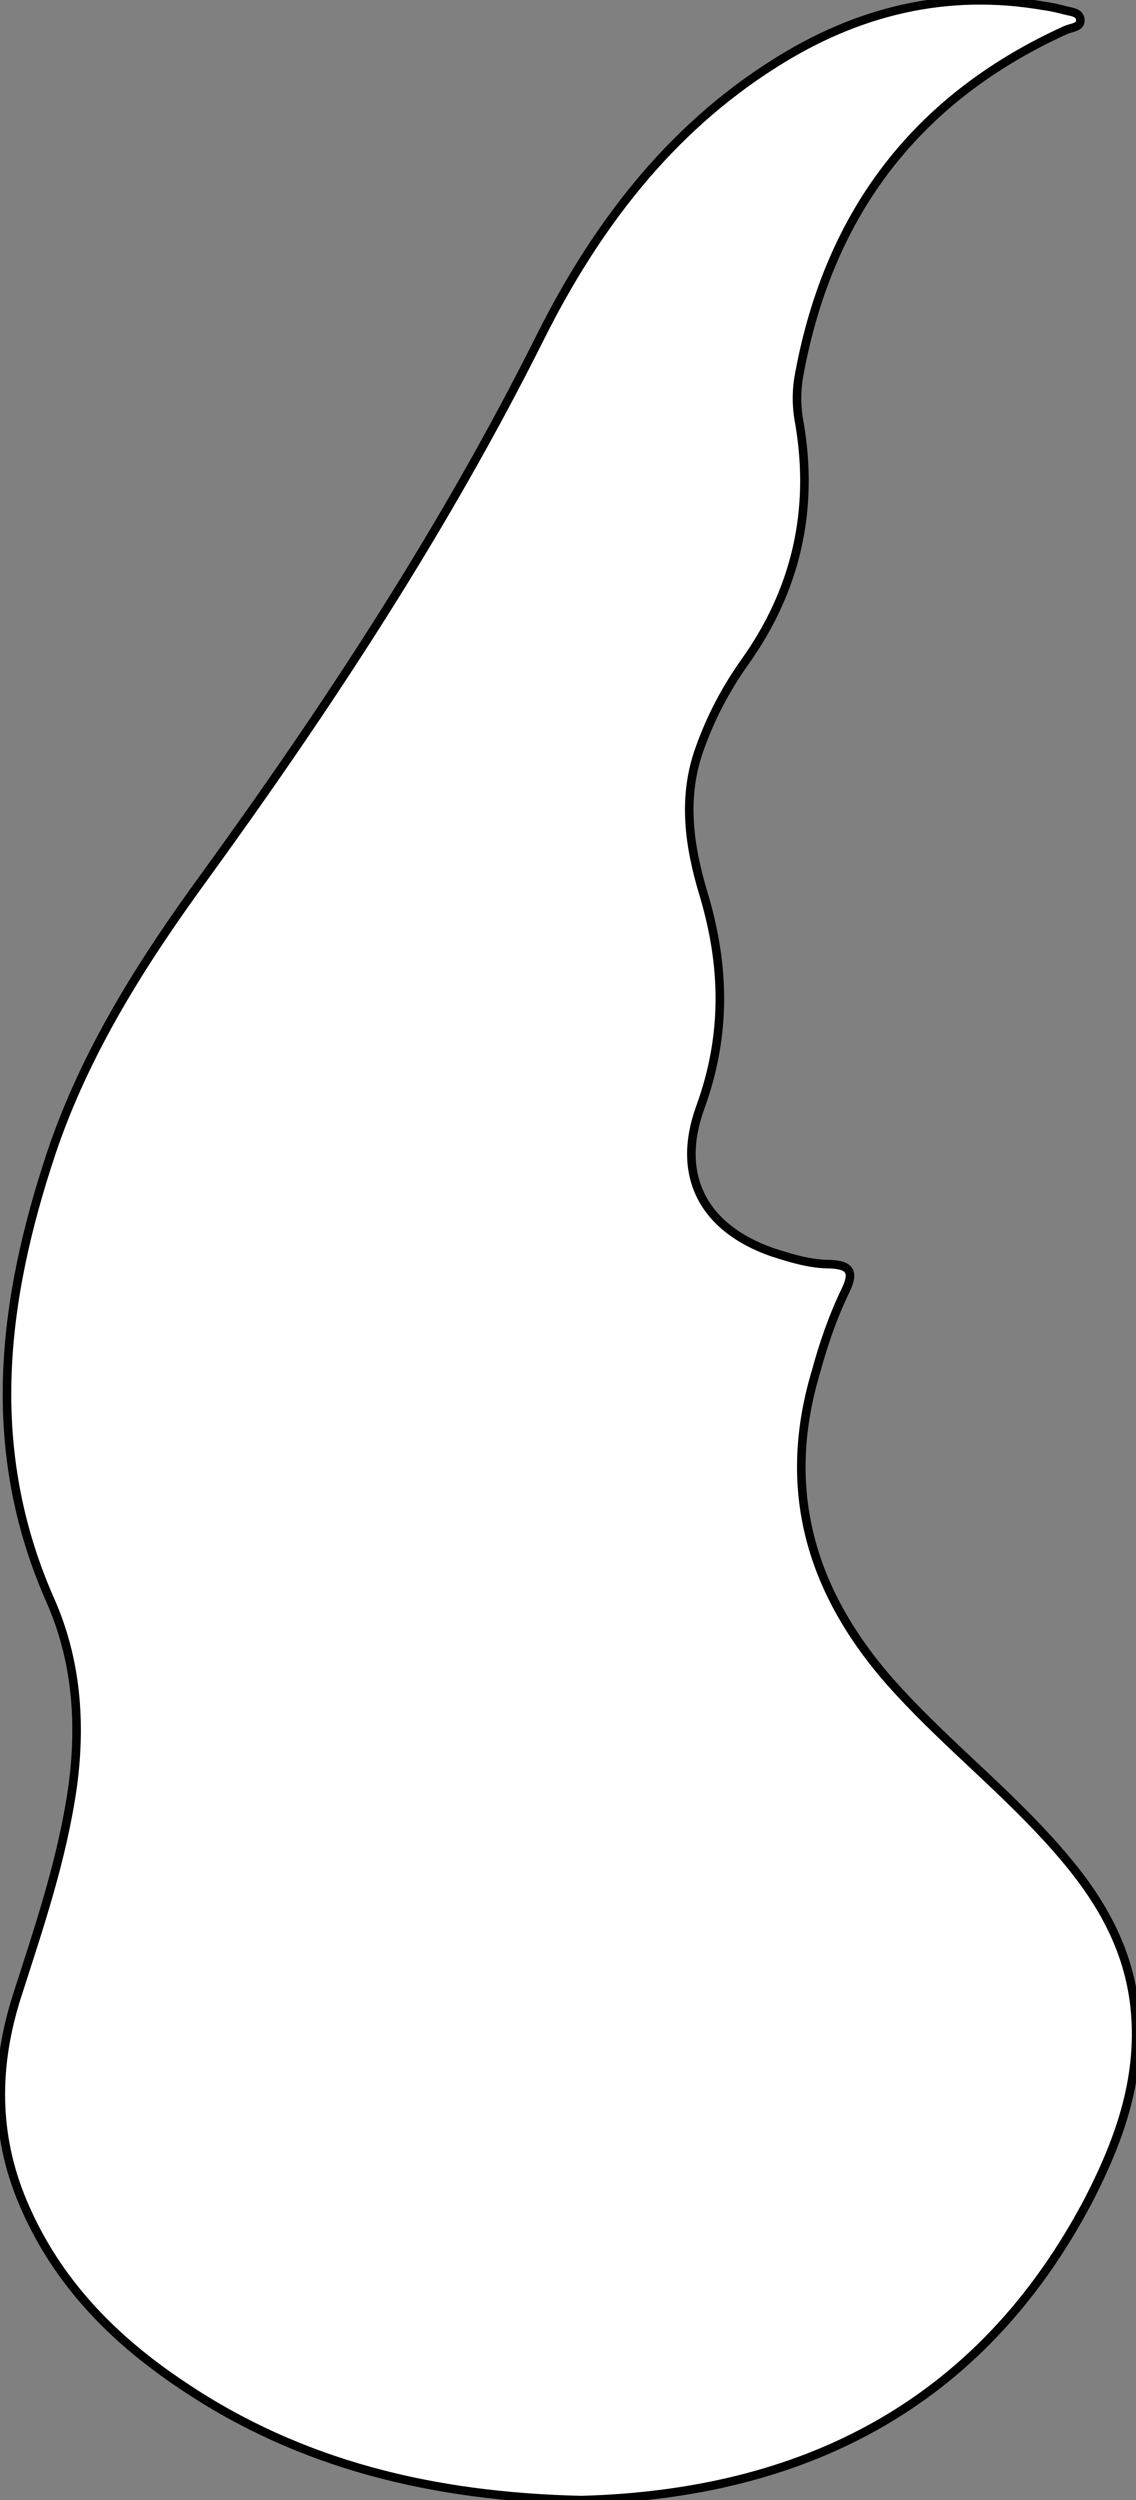 <?xml version="1.0" encoding="utf-8"?>
<!-- Generator: Adobe Illustrator 26.5.0, SVG Export Plug-In . SVG Version: 6.00 Build 0)  -->
<!DOCTYPE svg PUBLIC "-//W3C//DTD SVG 1.1//EN" "http://www.w3.org/Graphics/SVG/1.1/DTD/svg11.dtd">
<svg version="1.1" id="Layer_1" xmlns="http://www.w3.org/2000/svg" xmlns:xlink="http://www.w3.org/1999/xlink" x="0px" y="0px"
	 viewBox="0 0 132.7 291.9" style="enable-background:new 0 0 132.7 291.9;" xml:space="preserve">
<rect x="0" y="0" width="132.7" height="291.9" fill="#808080" stroke="none"/>
<g>
	<path id="1" d="M67.9,291.9c-17.3-0.4-32.8-4.1-46.6-13.4c-8.1-5.4-14.7-12.1-18.6-21.3c-3.4-8-3.3-16.1-0.7-24.2c2.6-8.1,5.3-16,6.5-24.5
		c1-7.5,0.4-14.8-2.6-21.6C-1.9,169.3,0.2,152,6,134.6c4-11.9,10.7-22.4,18-32.4c14.5-20,28-40.6,39.1-62.8
		c6.4-12.8,15-24.2,27.4-32c9.6-6.1,20.1-8.7,31.5-6.7c0.8,0.1,1.6,0.3,2.4,0.5c0.7,0.2,1.8,0.2,1.8,1.2c0,0.8-1,0.8-1.7,1.1
		c-17.4,7.9-27.6,21.3-31.1,40c-0.4,2-0.4,4,0,6c1.7,10.1-0.4,19.4-6.4,27.8c-2.2,3.1-4,6.5-5.3,10.2c-2,5.6-1.2,11.2,0.4,16.6
		c2.6,8.5,2.8,16.7-0.3,25.2c-2.9,8,0.4,14.1,8.4,16.9c2.2,0.7,4.4,1.4,6.8,1.4c2.3,0.1,2.8,0.9,1.8,3c-1.5,3.1-2.6,6.3-3.5,9.6
		c-4.3,14.4-0.2,26.6,9.7,37.3c5.9,6.4,12.7,11.8,18.4,18.3c4.6,5.2,8.2,10.9,9.1,18.1c1,8.3-1.6,15.7-5.3,22.9
		C114.5,281,93.6,291.2,67.9,291.9z" fill="white" stroke="black"/>
</g>
</svg>

